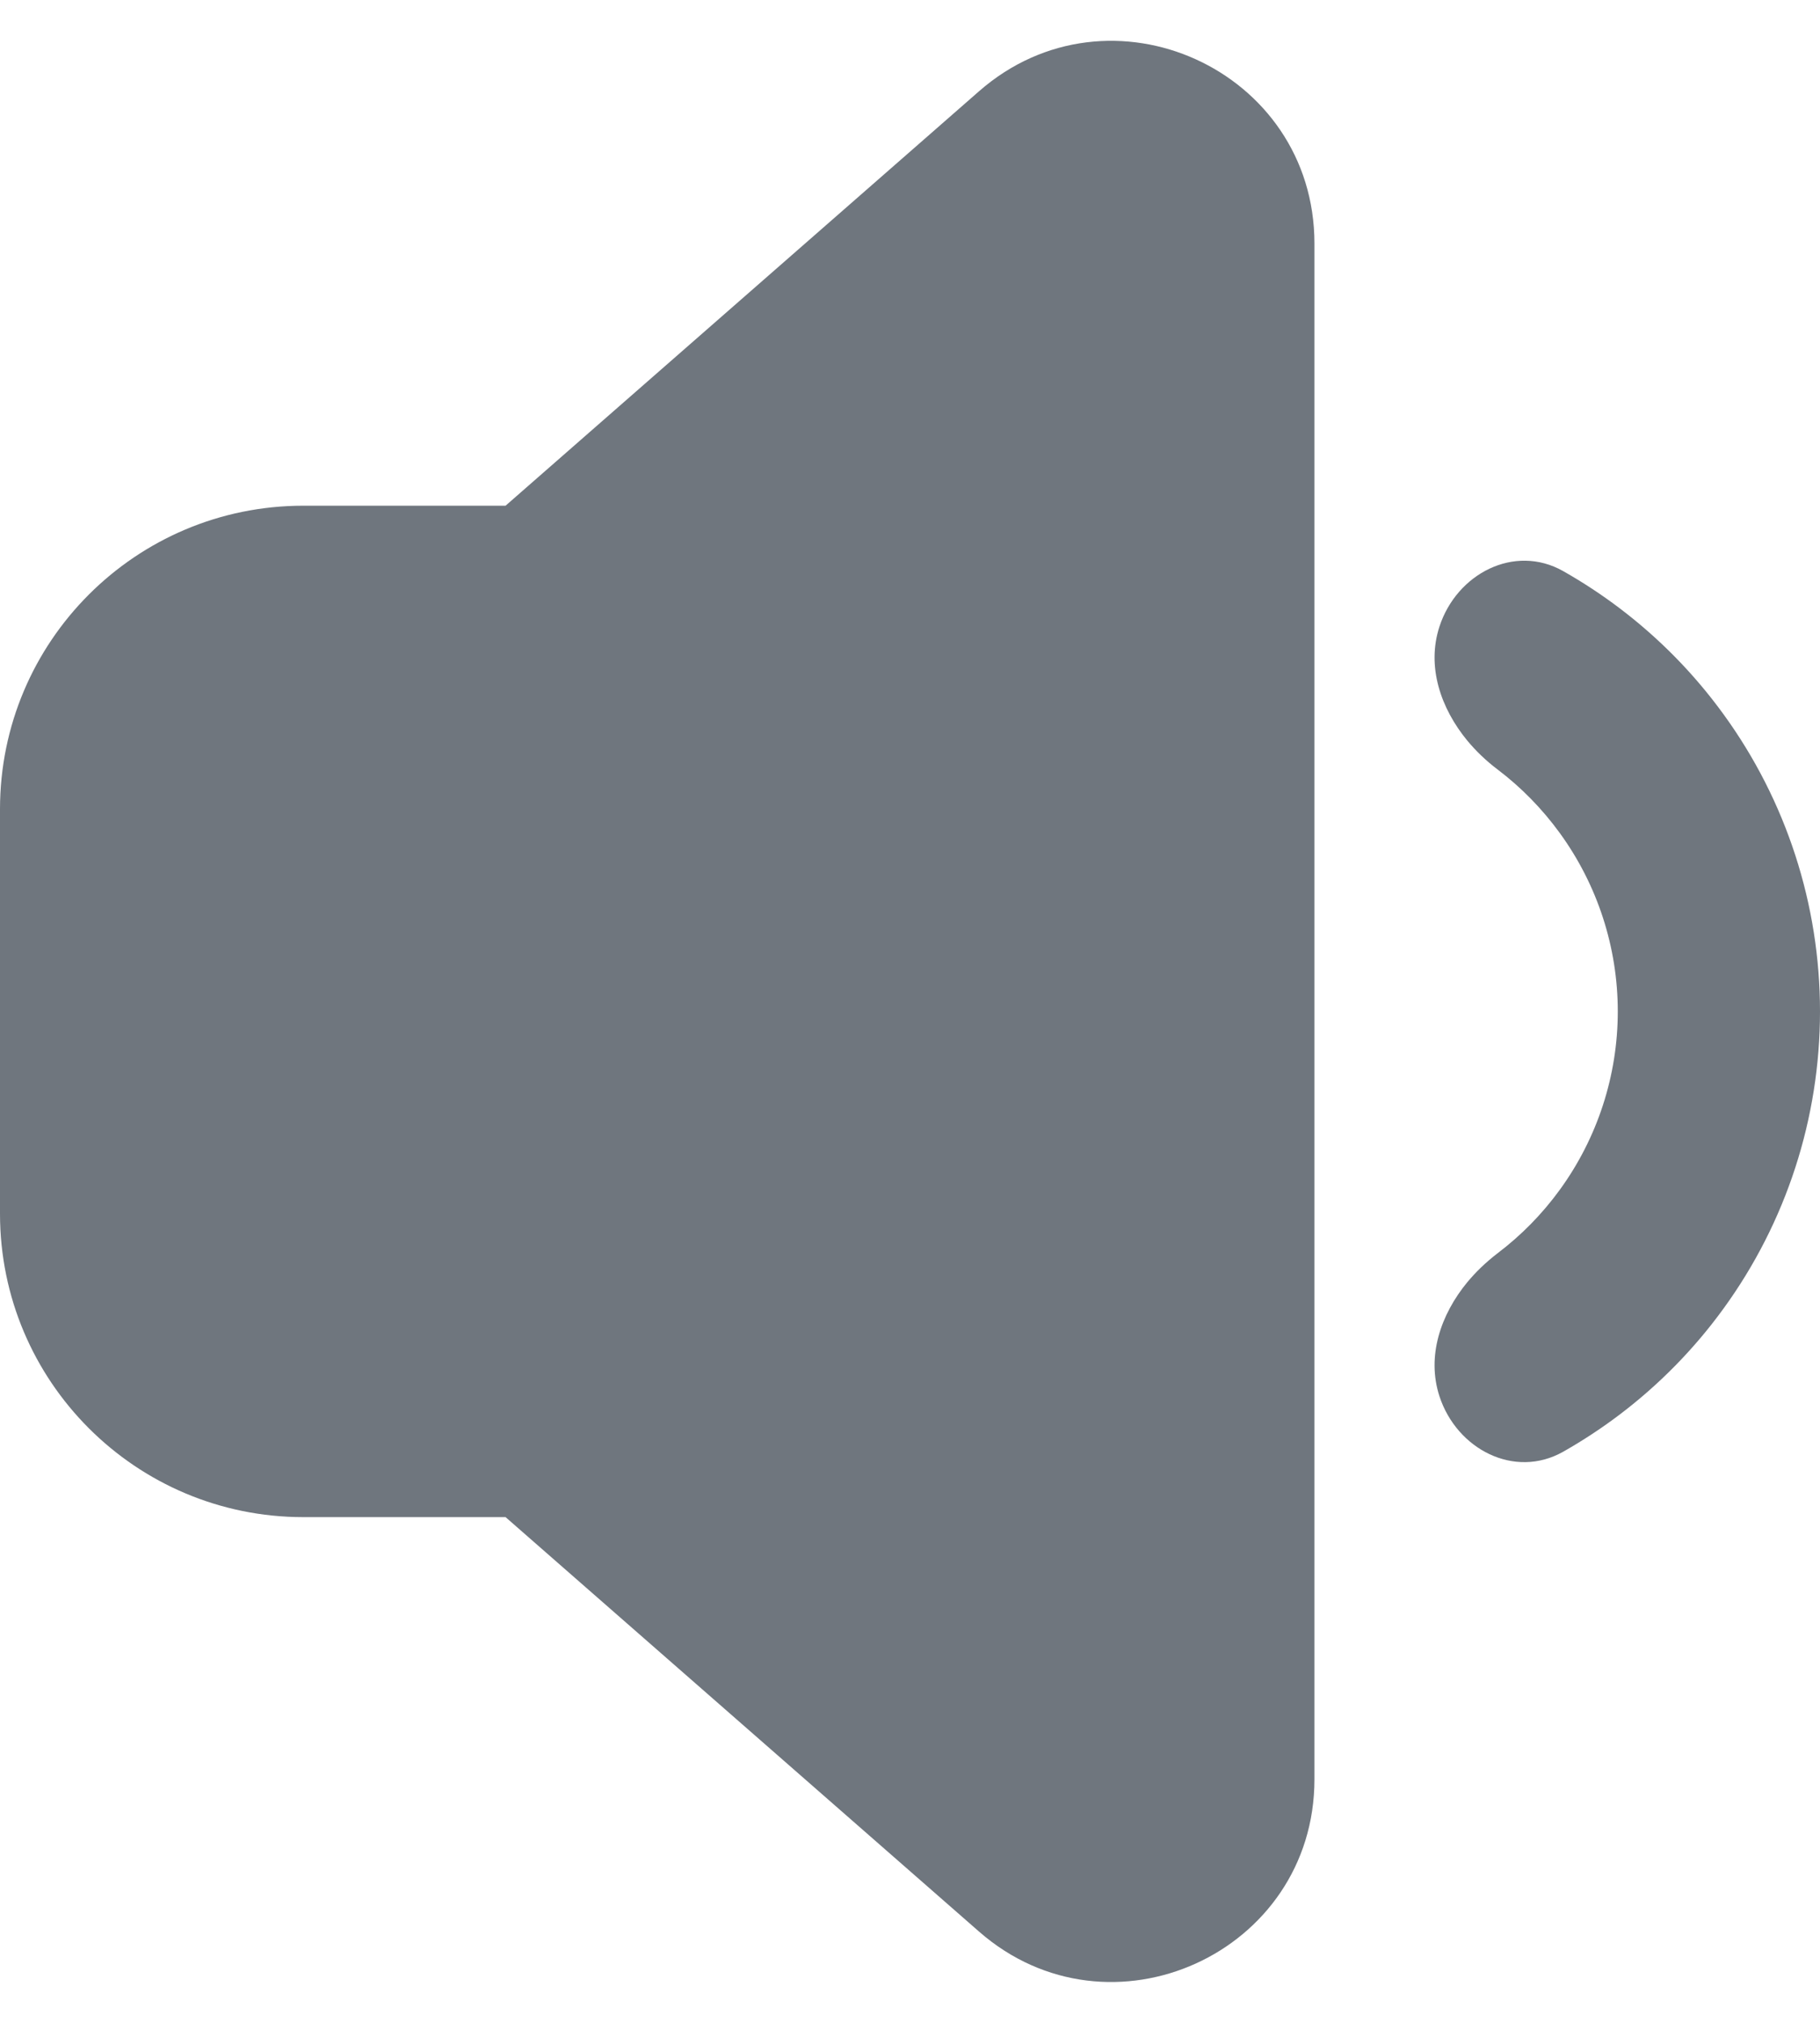 <?xml version="1.0" encoding="UTF-8"?>
<svg width="18px" height="20px" viewBox="0 0 18 20" version="1.1" xmlns="http://www.w3.org/2000/svg" xmlns:xlink="http://www.w3.org/1999/xlink">
    <title>UI icon/volume/filled</title>
    <g id="👀-Icons" stroke="none" stroke-width="1" fill="none" fill-rule="evenodd">
        <g id="编组" transform="translate(-3, -2)" fill="#6F767E">
            <path d="M17.81,14.392 C18.044,14.215 18.252,14.004 18.427,13.763 C18.799,13.251 19,12.634 19,12 C19,11.366 18.799,10.749 18.427,10.237 C18.252,9.996 18.044,9.784 17.81,9.607 C17.753,9.564 17.698,9.517 17.646,9.467 C17.599,9.422 17.554,9.373 17.512,9.323 C17.248,9.002 17.108,8.591 17.236,8.196 C17.407,7.671 17.978,7.375 18.459,7.646 C18.653,7.756 18.839,7.878 19.016,8.012 M19.016,8.012 C19.406,8.307 19.754,8.66 20.045,9.061 C20.666,9.915 21,10.944 21,12 C21,13.056 20.666,14.085 20.045,14.939 C19.754,15.34 19.406,15.693 19.016,15.988 C18.839,16.122 18.653,16.244 18.459,16.354 C17.978,16.625 17.407,16.329 17.236,15.804 C17.108,15.409 17.248,14.998 17.512,14.677 C17.554,14.627 17.599,14.578 17.646,14.533 C17.698,14.483 17.753,14.436 17.81,14.392" id="Ellipse-124-(Stroke)"></path>
            <path d="M16,19.592 L16,4.408 C16,2.689 13.976,1.771 12.683,2.902 L8,7 L6,7 C4.343,7 3,8.343 3,10 L3,14 C3,15.657 4.343,17 6,17 L8,17 L12.683,21.098 C13.976,22.229 16,21.311 16,19.592 Z" id="Vector-432" fill-rule="nonzero"></path>
        </g>
    </g>
</svg>